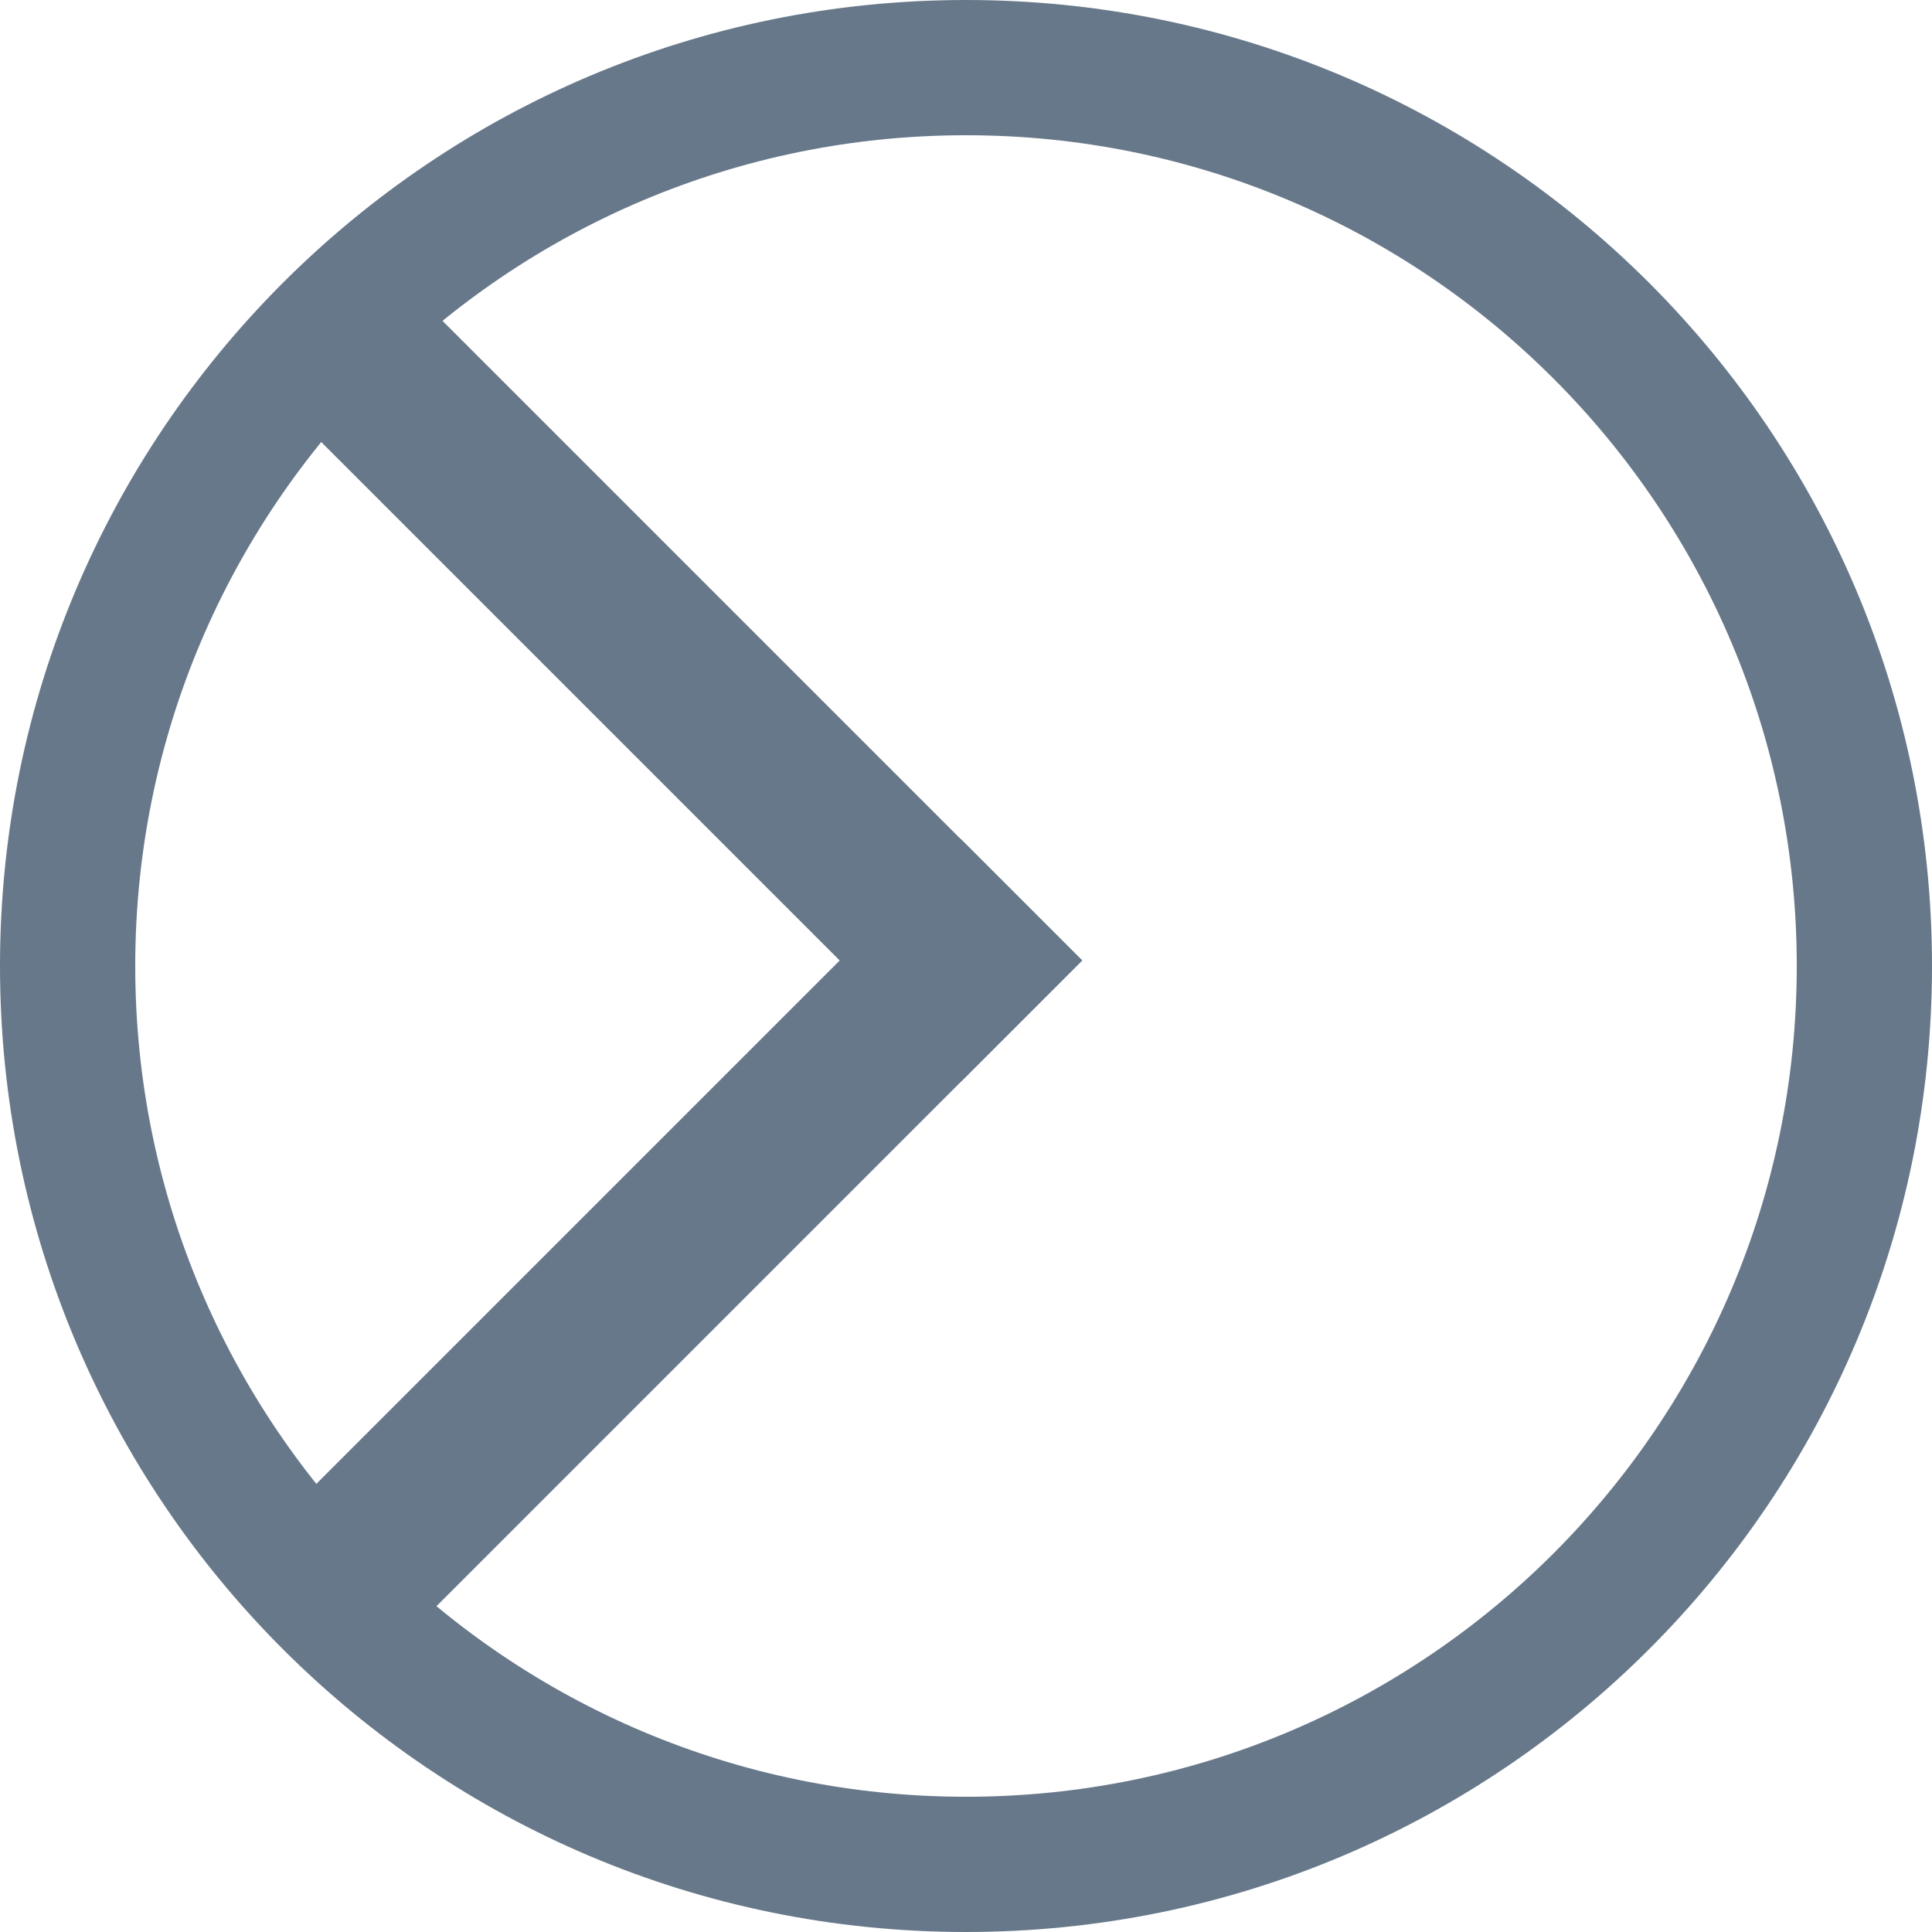 <?xml version="1.0" encoding="utf-8"?>
<!-- Generator: Adobe Illustrator 25.4.1, SVG Export Plug-In . SVG Version: 6.00 Build 0)  -->
<svg version="1.1" id="Layer_1" xmlns="http://www.w3.org/2000/svg" xmlns:xlink="http://www.w3.org/1999/xlink" x="0px" y="0px"
	 viewBox="0 0 240 240" style="enable-background:new 0 0 240 240;" xml:space="preserve">
<style type="text/css">
	.st0{fill:#67788A;}
</style>
<g>
	<path class="st0" d="M120,0C53.7,0,0,53.7,0,120s53.7,120,120,120s120-53.7,120-120S186.3,0,120,0z M120,223.2
		C63,223.2,16.8,177,16.8,120S63,16.8,120,16.8S223.2,63,223.2,120c0,0,0,0,0,0C223.2,177,177,223.2,120,223.2z"/>
	
		<rect x="75" y="27.2" transform="matrix(0.707 -0.707 0.707 0.707 -35.397 85.66)" class="st0" width="21.3" height="116.7"/>
	
		<rect x="27.4" y="142.4" transform="matrix(0.707 -0.707 0.707 0.707 -83.174 105.448)" class="st0" width="116.7" height="21.3"/>
</g>
</svg>
